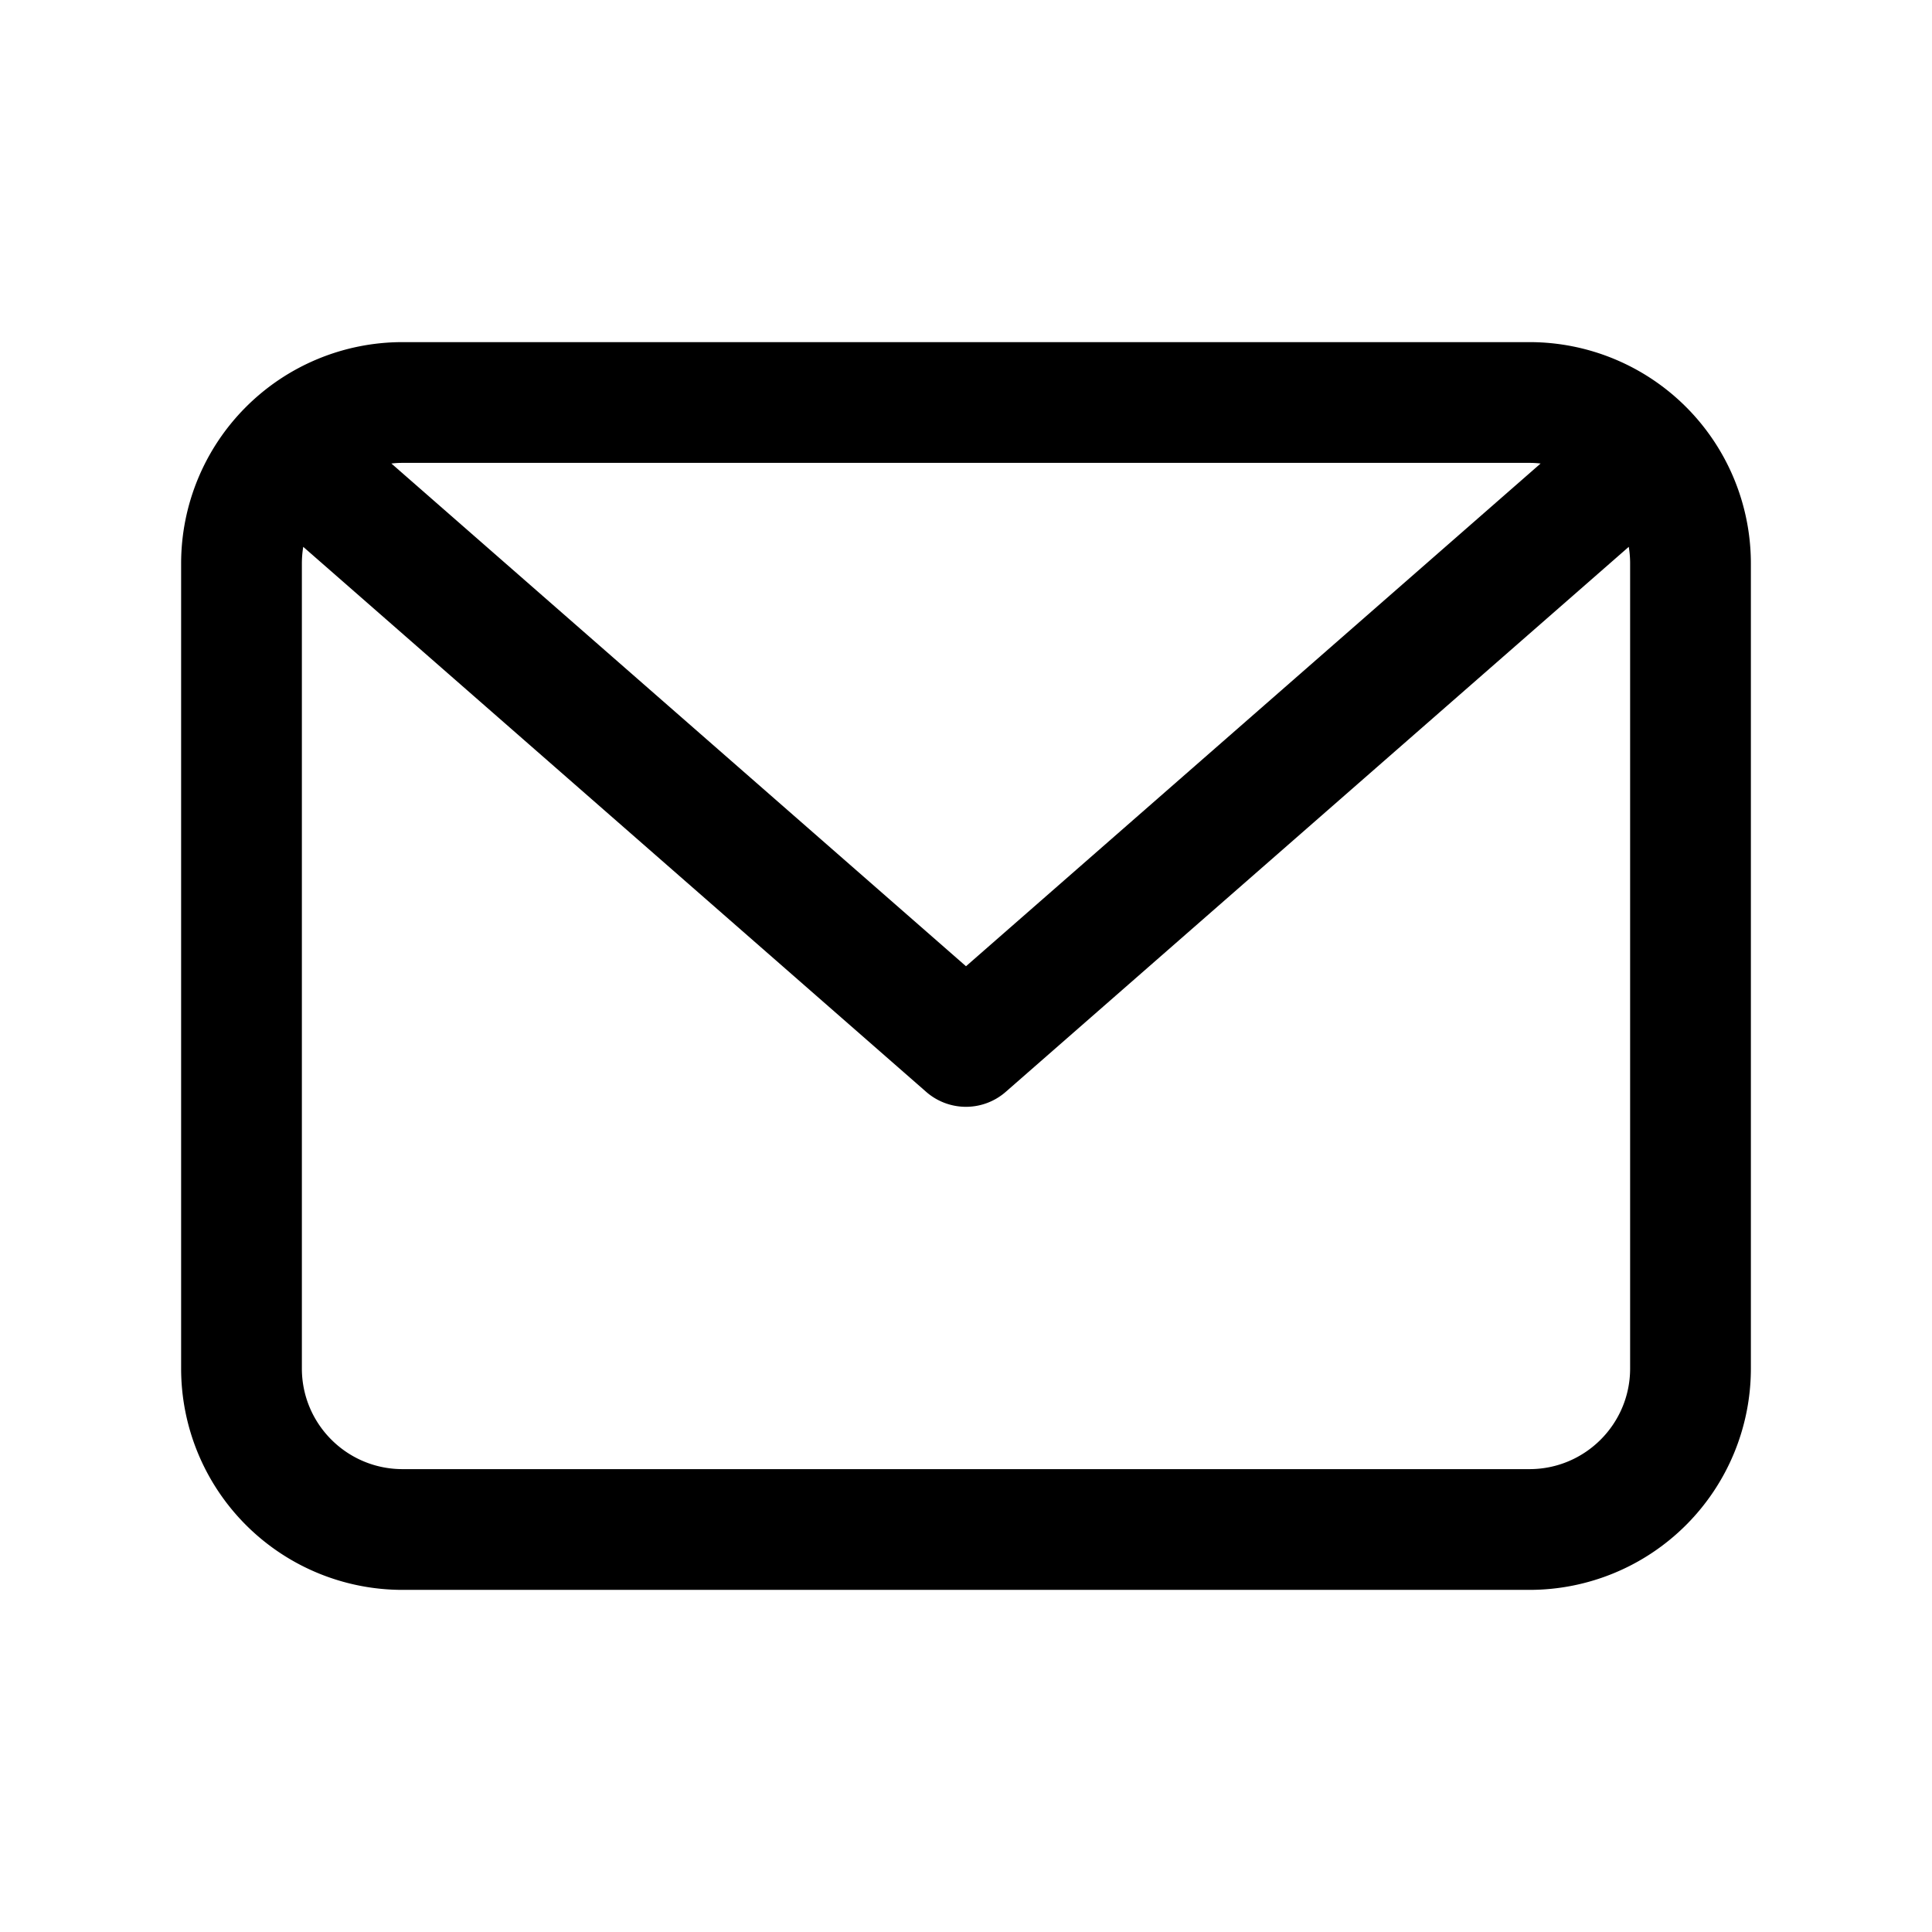 <svg xmlns="http://www.w3.org/2000/svg" viewBox="0 0 24 24"><path fill-rule="evenodd" d="M5 4.25A2.75 2.75 0 0 0 2.25 7v10A2.75 2.75 0 0 0 5 19.75h14A2.75 2.75 0 0 0 21.75 17V7A2.75 2.75 0 0 0 19 4.25zm-.138 1.508Q4.93 5.75 5 5.75h14q.07 0 .138.008L12 12.003zM3.767 6.793A1.3 1.3 0 0 0 3.75 7v10c0 .69.56 1.25 1.25 1.25h14c.69 0 1.25-.56 1.25-1.25V7q0-.106-.017-.207l-7.74 6.771a.75.75 0 0 1-.987 0z" clip-rule="evenodd"/></svg>